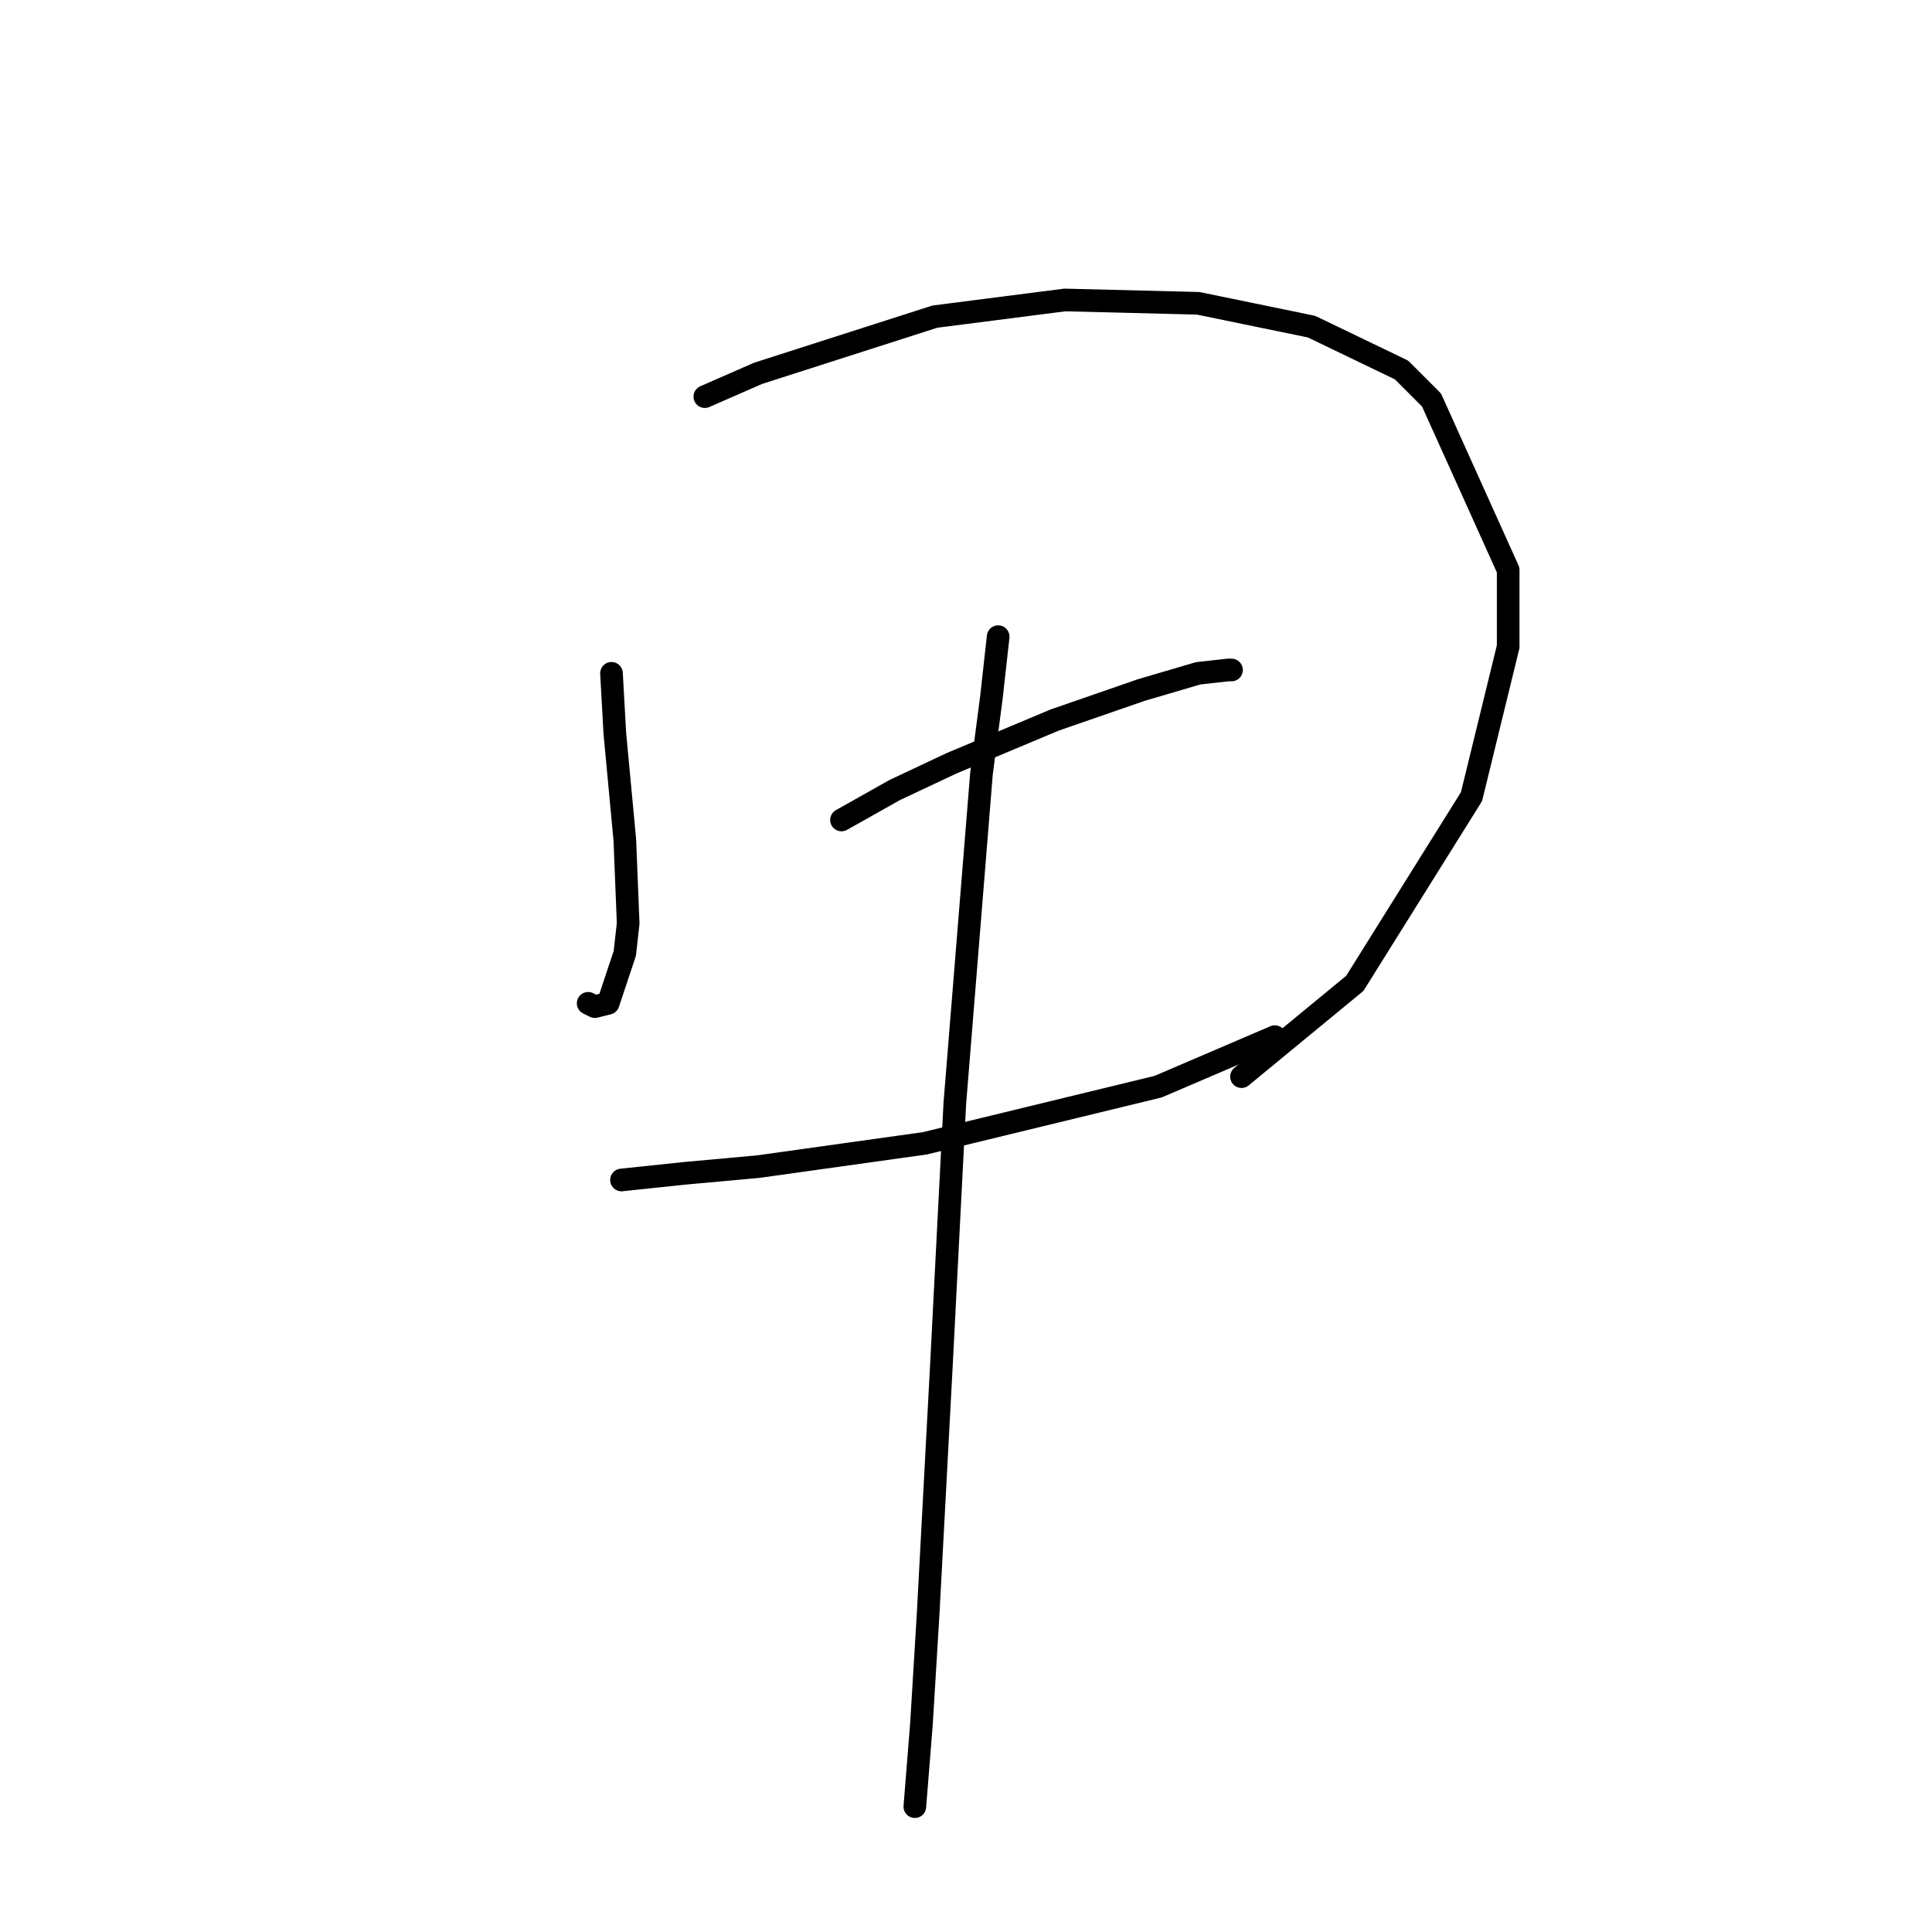 <?xml version="1.0" standalone="no"?>
    <svg width="256" height="256" xmlns="http://www.w3.org/2000/svg" version="1.1">
    <polyline stroke="black" stroke-width="3" stroke-linecap="round" fill="transparent" stroke-linejoin="round" points="81.026 89.216 81.468 97.167 82.793 111.301 83.235 122.343 82.793 126.318 80.585 132.944 78.818 133.385 77.935 132.944 77.935 132.944 " />
        <polyline stroke="black" stroke-width="3" stroke-linecap="round" fill="transparent" stroke-linejoin="round" points="93.394 52.556 100.461 49.464 123.87 41.956 141.096 39.747 158.764 40.189 173.781 43.281 185.707 49.023 189.682 52.998 199.841 75.524 199.841 85.683 194.982 105.559 179.523 130.294 164.506 142.661 164.506 142.661 " />
        <polyline stroke="black" stroke-width="3" stroke-linecap="round" fill="transparent" stroke-linejoin="round" points="111.503 108.651 118.57 104.676 126.079 101.142 139.771 95.4 151.255 91.425 158.764 89.216 162.739 88.775 163.181 88.775 163.181 88.775 " />
        <polyline stroke="black" stroke-width="3" stroke-linecap="round" fill="transparent" stroke-linejoin="round" points="82.351 156.353 90.743 155.47 100.461 154.586 122.545 151.495 153.463 143.986 168.922 137.361 168.922 137.361 " />
        <polyline stroke="black" stroke-width="3" stroke-linecap="round" fill="transparent" stroke-linejoin="round" points="132.262 84.358 131.379 92.308 130.054 102.467 126.52 146.194 124.754 180.646 122.987 213.773 122.103 228.349 121.22 239.391 121.22 239.391 " />
        </svg>